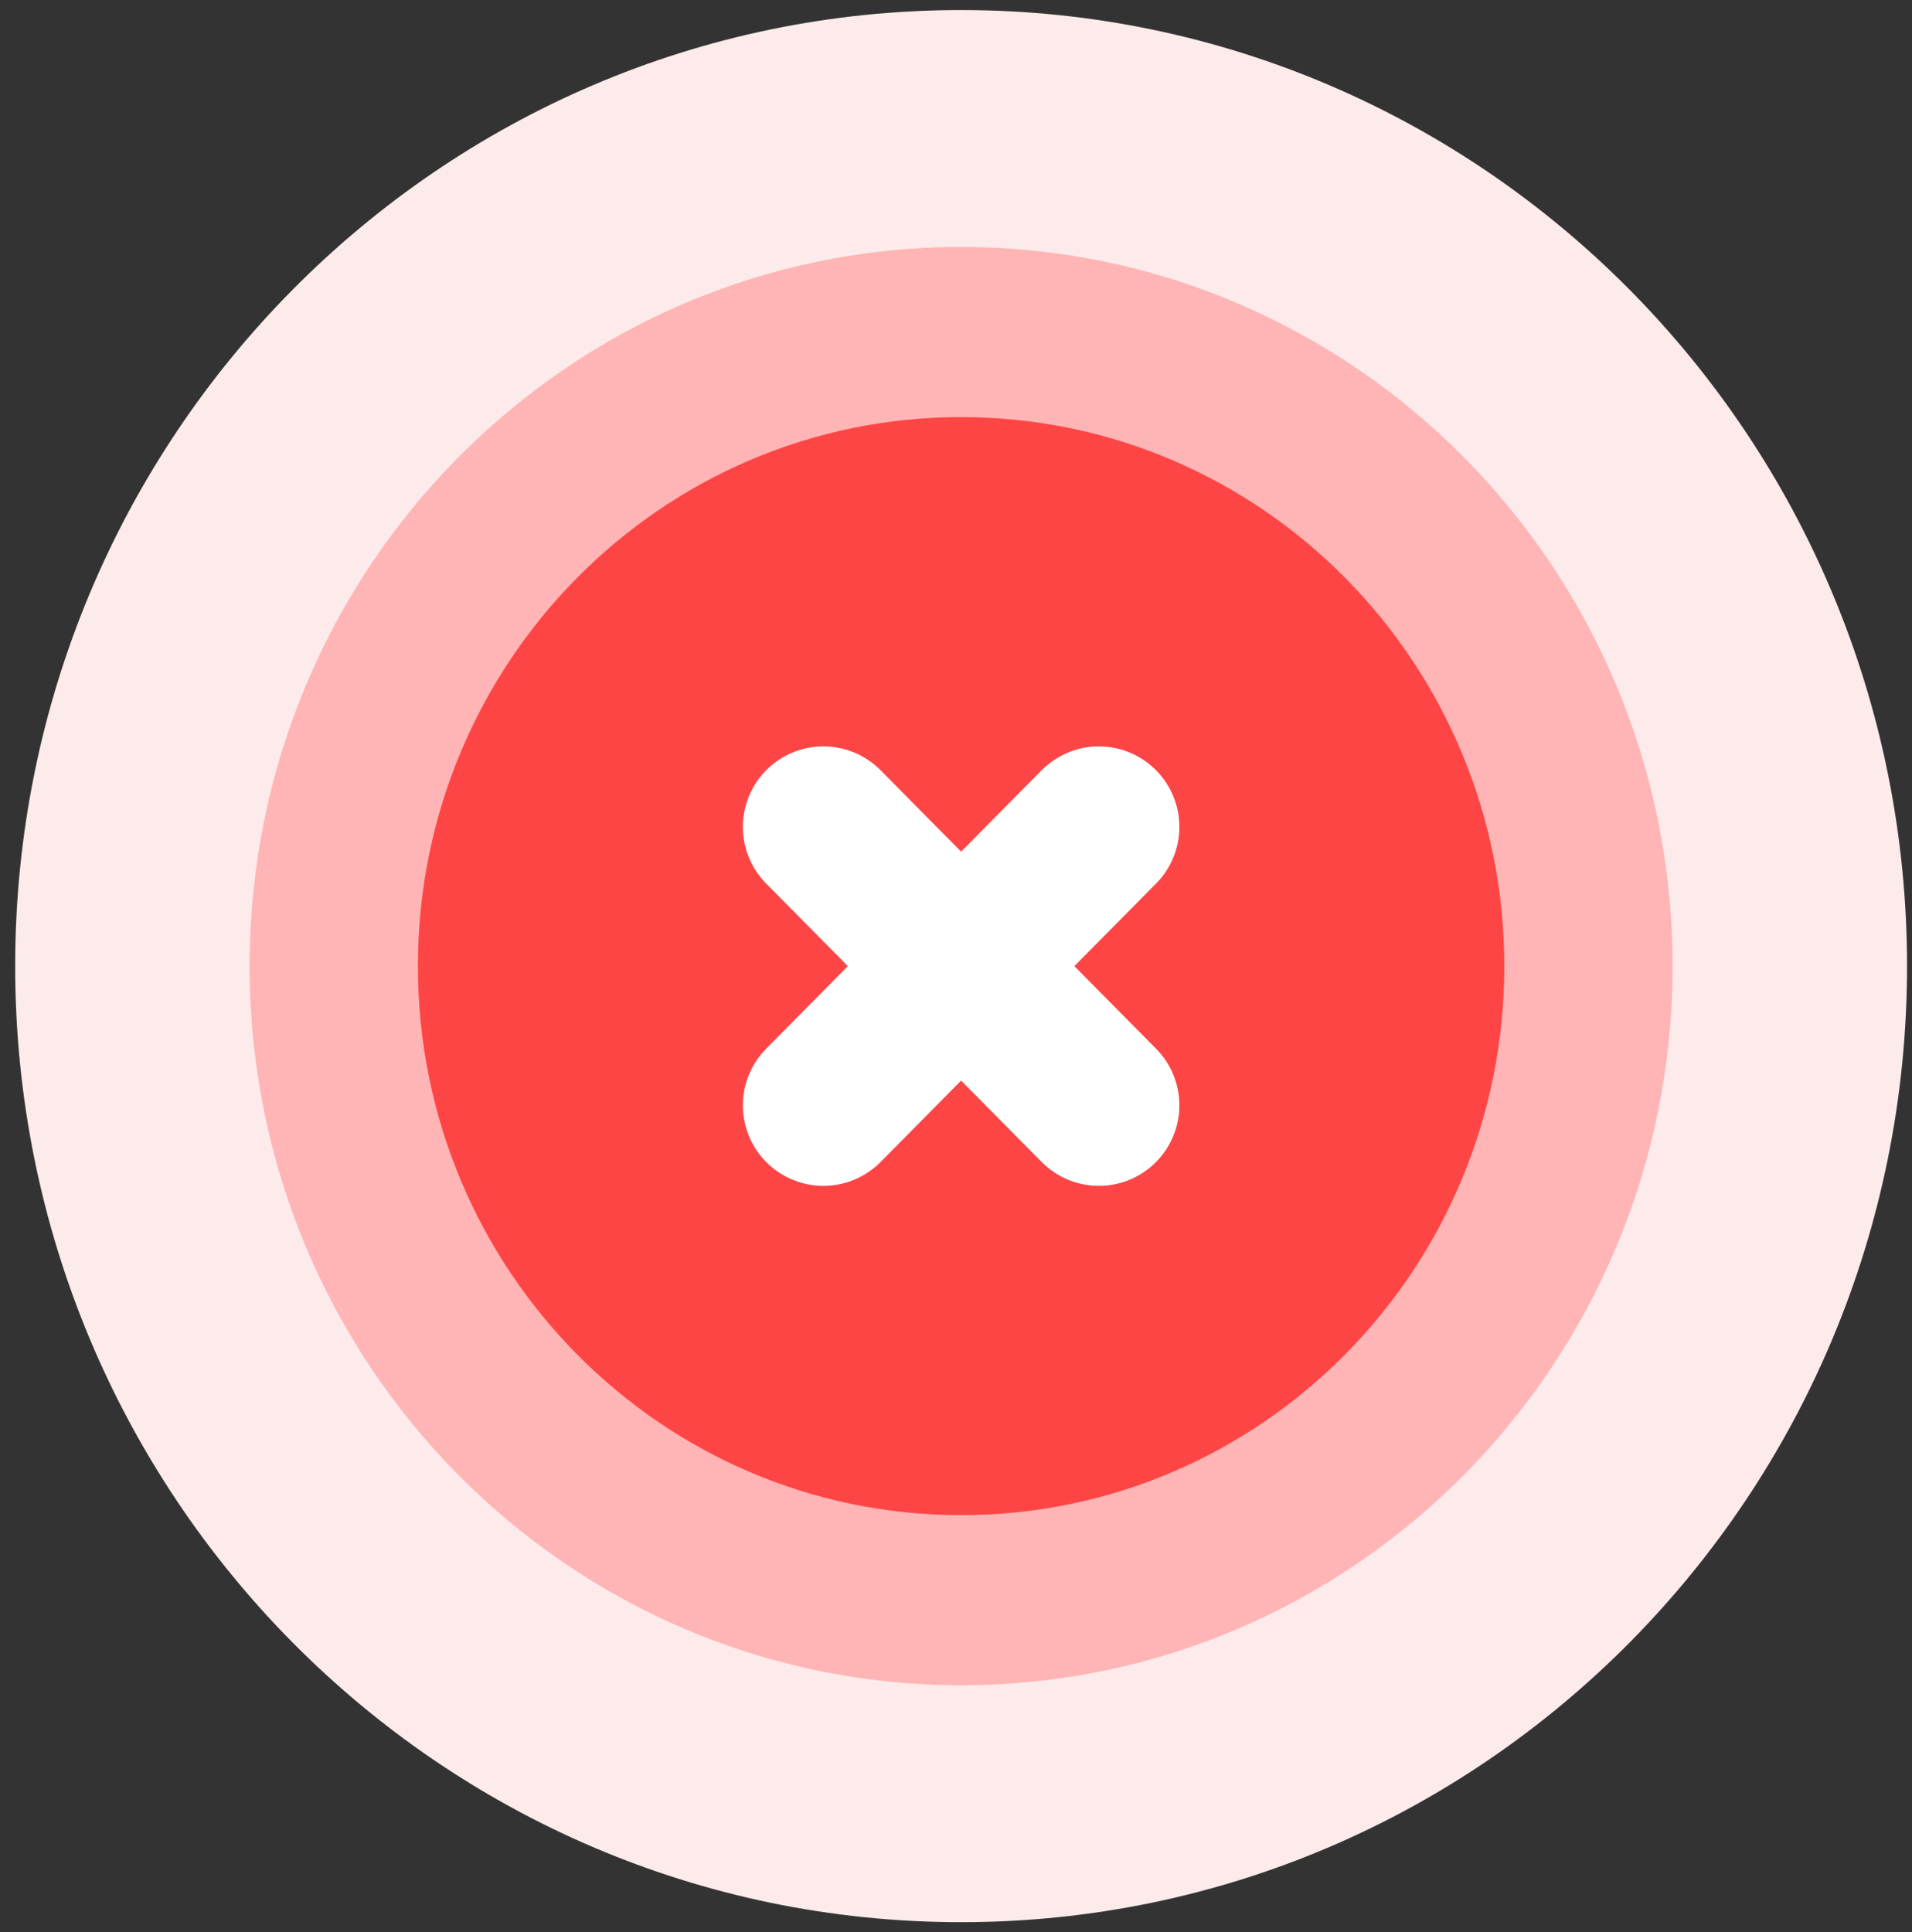 <svg width="95" height="96" viewBox="0 0 95 96" fill="none" xmlns="http://www.w3.org/2000/svg">
<rect x="0" y="0" width="95" height="96" fill="#333333" stroke="none"/>
<g clip-path="url(#clip0_887_7285)">
<path d="M47.754 95.5C73.711 95.5 94.754 74.234 94.754 48C94.754 21.767 73.711 0.5 47.754 0.5C21.797 0.5 0.754 21.767 0.754 48C0.754 74.234 21.797 95.5 47.754 95.5Z" fill="#FDEBEB"/>
<path d="M47.754 83.729C67.278 83.729 83.106 67.732 83.106 48C83.106 28.268 67.278 12.271 47.754 12.271C28.229 12.271 12.401 28.268 12.401 48C12.401 67.732 28.229 83.729 47.754 83.729Z" fill="#FFB5B5"/>
<path d="M47.754 75.277C62.66 75.277 74.744 63.065 74.744 48C74.744 32.935 62.66 20.723 47.754 20.723C32.848 20.723 20.764 32.935 20.764 48C20.764 63.065 32.848 75.277 47.754 75.277Z" fill="#FE4545"/>
<path d="M54.598 41.083C51.925 43.784 49.84 45.892 47.754 48M40.91 54.917C43.583 52.216 45.669 50.108 47.754 48M47.754 48L54.598 54.917M47.754 48L40.91 41.083" stroke="white" stroke-width="8" stroke-linecap="round" stroke-linejoin="round"/>
</g>
<defs>
<clipPath id="clip0_887_7285">
<rect width="94" height="95" fill="white" transform="translate(0.754 0.5)"/>
</clipPath>
</defs>
</svg>
